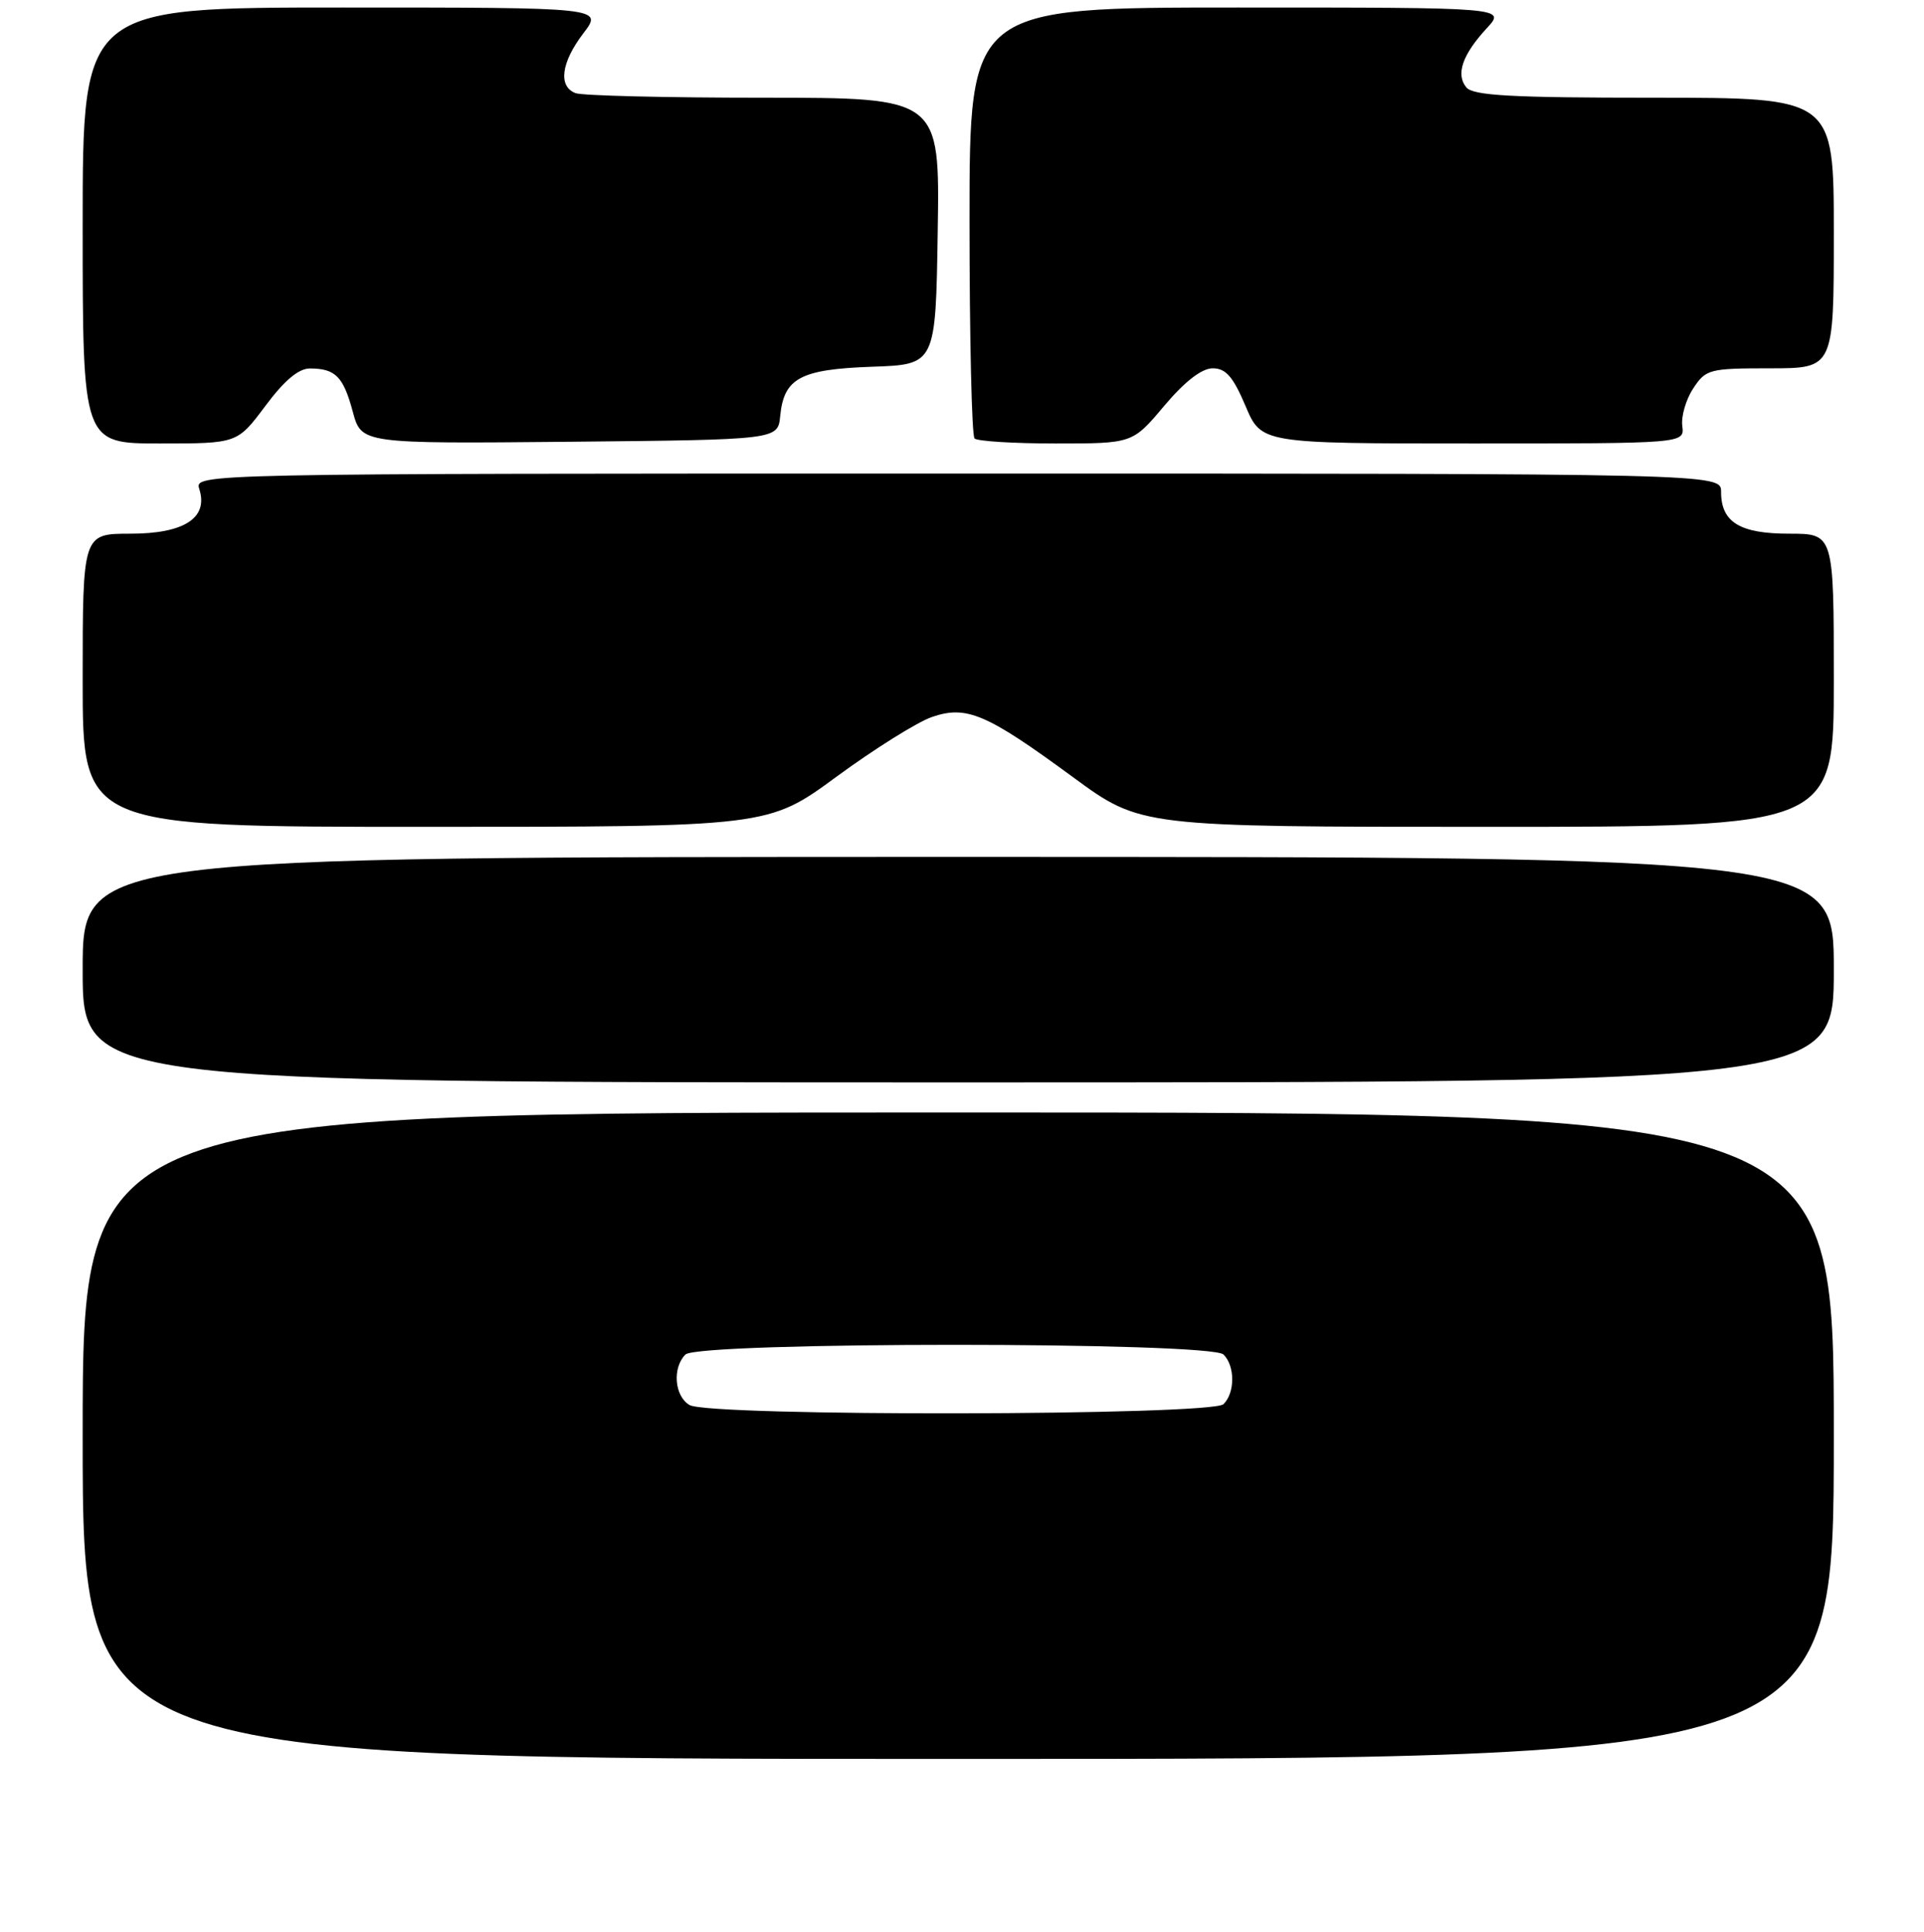 <?xml version="1.0" encoding="UTF-8" standalone="no"?>
<!DOCTYPE svg PUBLIC "-//W3C//DTD SVG 1.1//EN" "http://www.w3.org/Graphics/SVG/1.1/DTD/svg11.dtd" >
<svg xmlns="http://www.w3.org/2000/svg" xmlns:xlink="http://www.w3.org/1999/xlink" version="1.1" viewBox="0 0 256 257">
 <g >
 <path fill="currentColor"
d=" M 244.00 191.00 C 244.00 148.00 244.00 148.00 127.50 148.00 C 11.00 148.00 11.00 148.00 11.00 191.00 C 11.00 234.00 11.00 234.00 127.50 234.00 C 244.00 234.00 244.00 234.00 244.00 191.00 Z  M 244.00 129.00 C 244.00 114.00 244.00 114.00 127.50 114.00 C 11.00 114.00 11.00 114.00 11.00 129.00 C 11.00 144.00 11.00 144.00 127.50 144.00 C 244.00 144.00 244.00 144.00 244.00 129.00 Z  M 111.34 103.30 C 116.36 99.62 122.05 96.06 123.99 95.39 C 128.60 93.80 131.25 94.93 142.81 103.42 C 151.78 110.00 151.78 110.00 197.89 110.00 C 244.00 110.00 244.00 110.00 244.00 90.50 C 244.00 71.00 244.00 71.00 238.07 71.00 C 231.48 71.00 229.00 69.47 229.00 65.43 C 229.00 63.00 229.00 63.00 127.43 63.00 C 25.87 63.00 25.87 63.00 26.52 65.07 C 27.74 68.91 24.51 71.00 17.35 71.00 C 11.00 71.00 11.00 71.00 11.00 90.50 C 11.00 110.00 11.00 110.00 56.61 110.00 C 102.22 110.00 102.22 110.00 111.34 103.30 Z  M 35.31 54.00 C 37.85 50.59 39.75 49.00 41.27 49.02 C 44.64 49.04 45.68 50.10 46.94 54.77 C 48.09 59.03 48.09 59.03 75.79 58.77 C 103.50 58.50 103.50 58.50 103.81 55.35 C 104.30 50.30 106.49 49.13 116.03 48.79 C 124.50 48.50 124.50 48.50 124.77 30.75 C 125.05 13.00 125.05 13.00 101.60 13.00 C 88.71 13.00 77.45 12.73 76.58 12.39 C 74.24 11.50 74.66 8.32 77.62 4.43 C 80.24 1.00 80.24 1.00 45.62 1.00 C 11.00 1.00 11.00 1.00 11.00 30.00 C 11.00 59.00 11.00 59.00 21.29 59.00 C 31.57 59.00 31.57 59.00 35.31 54.00 Z  M 154.90 54.00 C 157.65 50.74 159.90 49.00 161.36 49.00 C 163.10 49.00 164.07 50.11 165.72 54.00 C 167.83 59.00 167.83 59.00 195.99 59.00 C 224.14 59.00 224.14 59.00 223.84 56.68 C 223.67 55.40 224.32 53.15 225.29 51.68 C 226.97 49.12 227.43 49.00 235.52 49.00 C 244.00 49.00 244.00 49.00 244.00 31.00 C 244.00 13.00 244.00 13.00 220.12 13.00 C 201.10 13.00 196.01 12.72 195.11 11.63 C 193.67 9.90 194.58 7.27 197.83 3.75 C 200.37 1.00 200.37 1.00 164.69 1.00 C 129.00 1.00 129.00 1.00 129.00 29.33 C 129.00 44.92 129.30 57.97 129.67 58.33 C 130.03 58.70 134.91 59.00 140.51 59.00 C 150.69 59.00 150.69 59.00 154.90 54.00 Z  M 91.75 186.92 C 89.74 185.75 89.43 181.97 91.20 180.20 C 92.92 178.48 161.08 178.48 162.80 180.20 C 164.34 181.74 164.34 185.26 162.80 186.80 C 161.25 188.35 94.41 188.47 91.75 186.92 Z "/>
</g>
</svg>